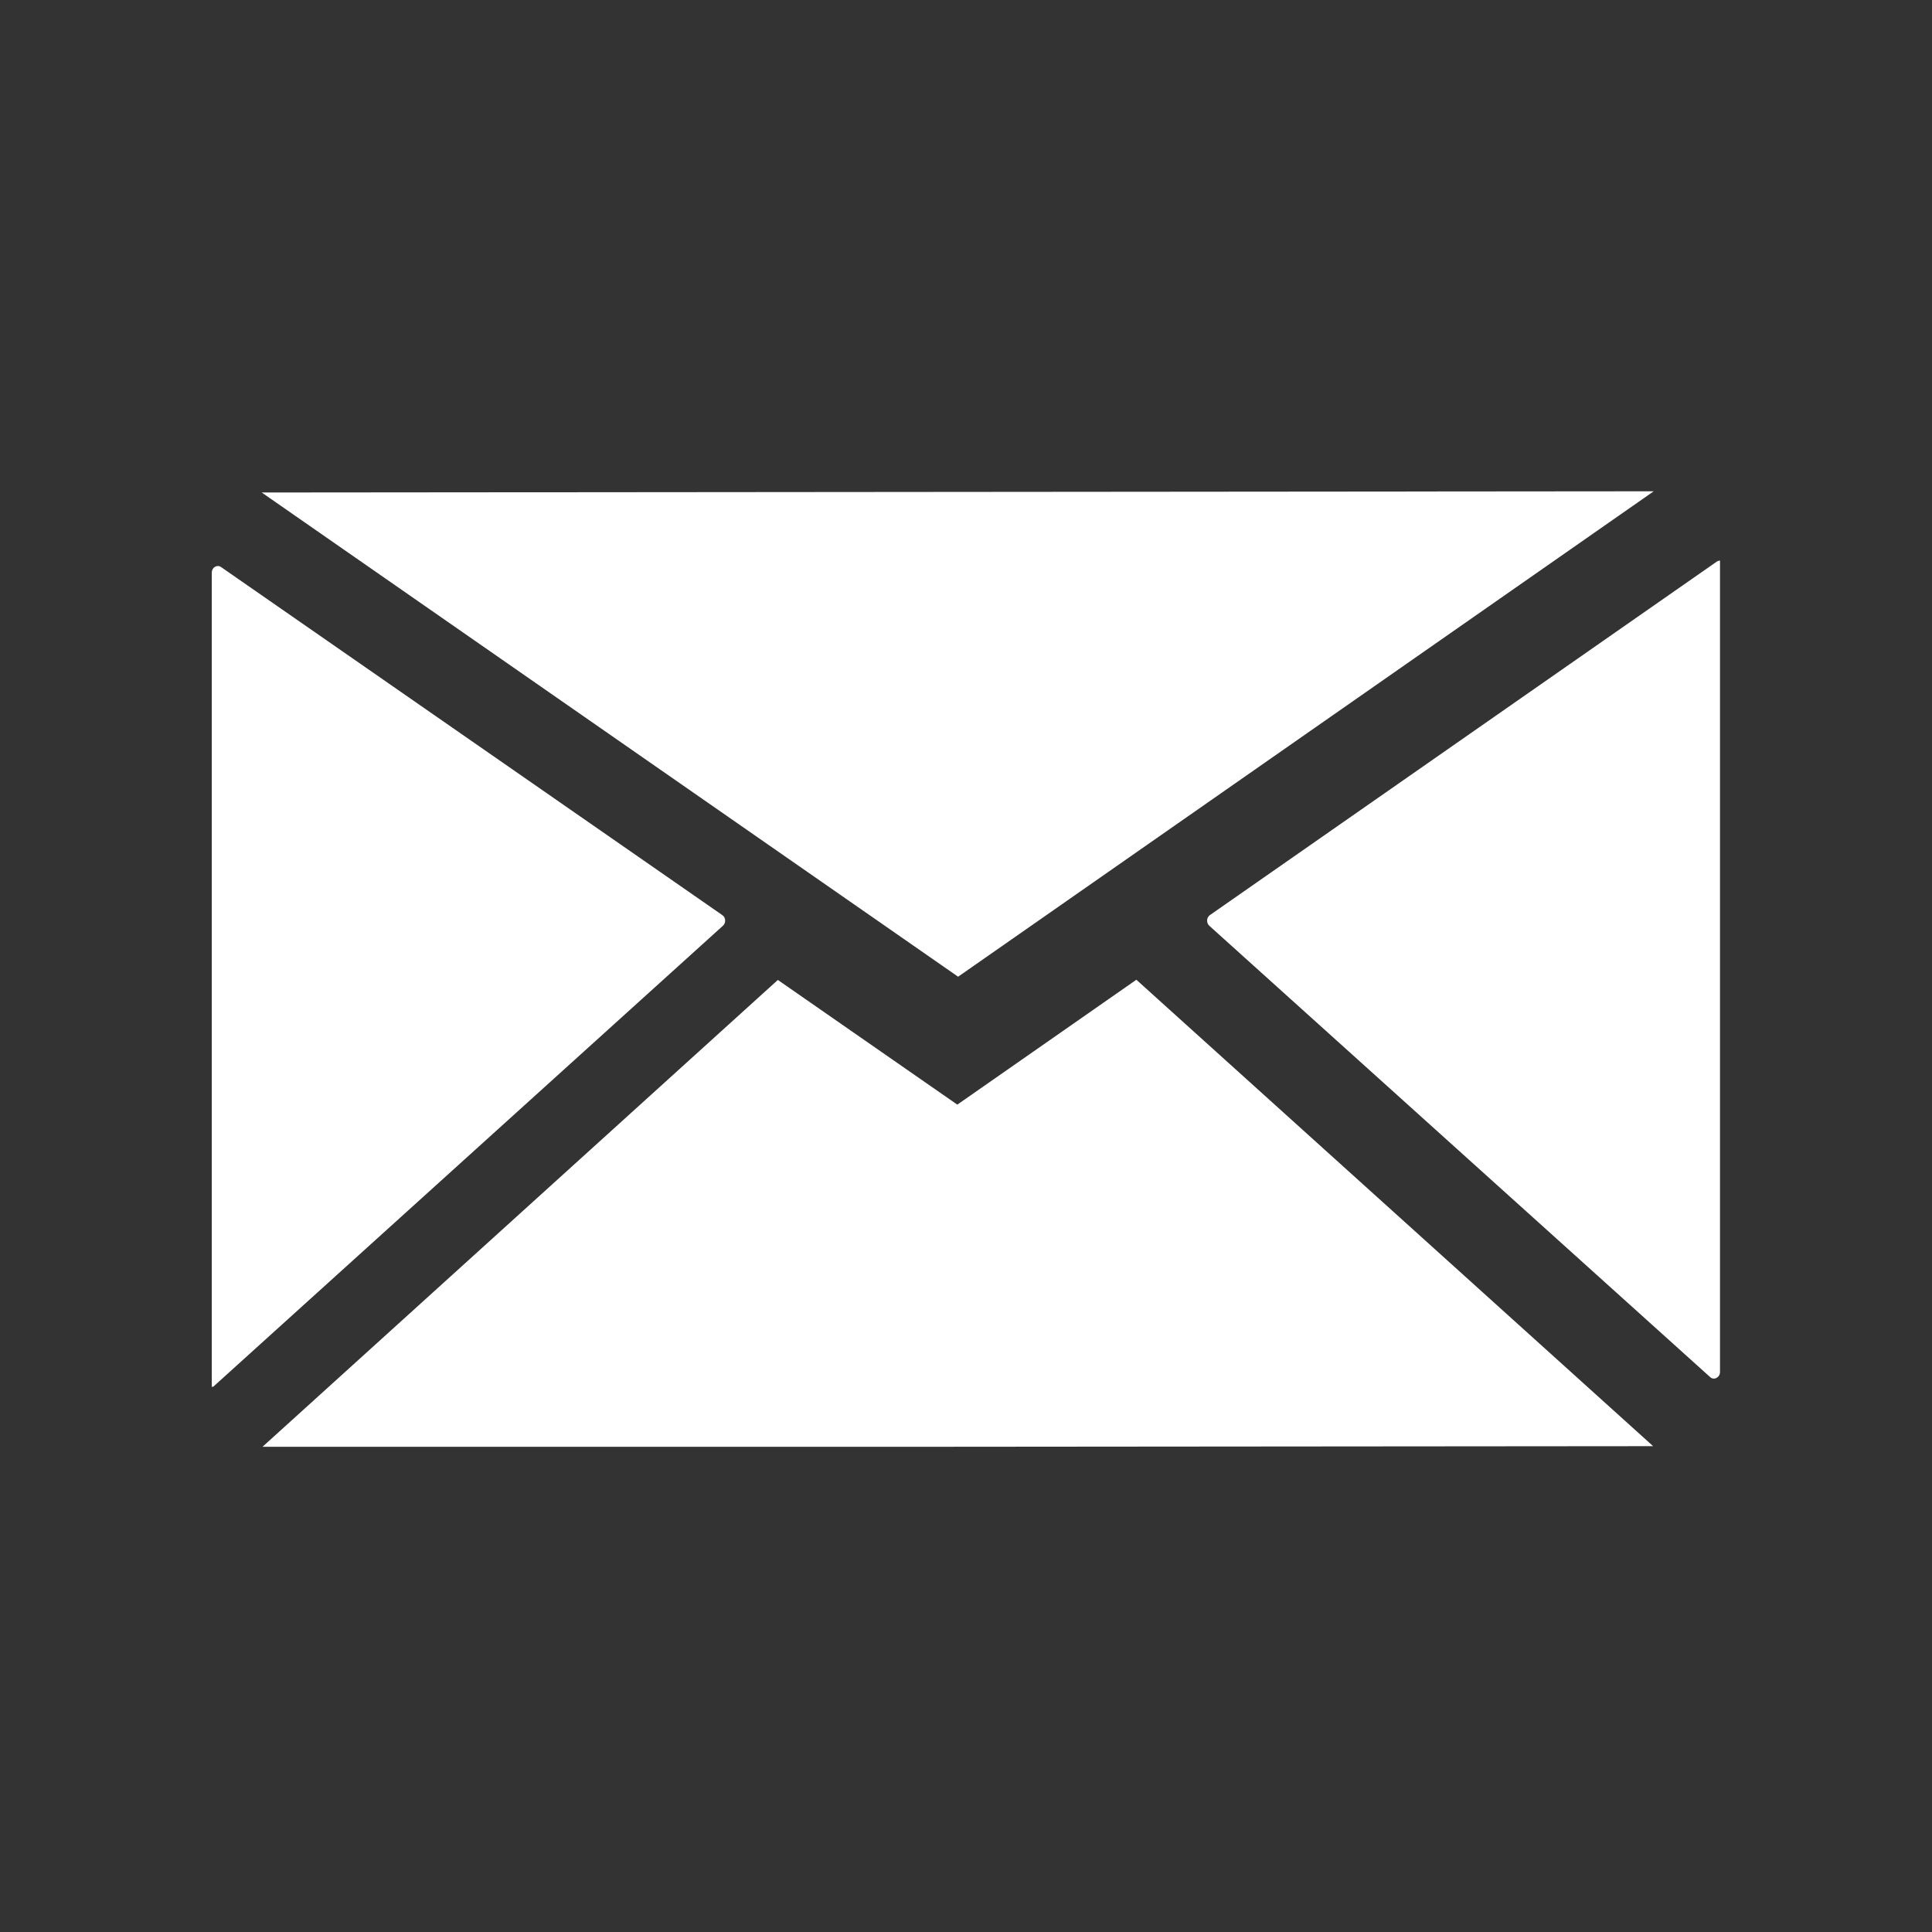 <?xml version="1.0" encoding="utf-8"?>
<!-- Generator: Adobe Illustrator 22.0.1, SVG Export Plug-In . SVG Version: 6.00 Build 0)  -->
<svg version="1.1" id="Capa_1" xmlns="http://www.w3.org/2000/svg" xmlns:xlink="http://www.w3.org/1999/xlink" x="0px" y="0px"
	 viewBox="0 0 956 956" style="enable-background:new 0 0 956 956;" xml:space="preserve">
<rect x="0" y="0" width="956" height="956" fill="#333333" stroke="none"/>
<style type="text/css">
	.st0{fill:#FFFFFF;}
</style>
<polygon class="st0" points="129.5,243.7 474.1,483.3 818.3,243.1 "/>
<g>
	<path class="st0" d="M357.4,452.8l-248-172.2c-2-1.4-4.6,0.2-4.6,2.7v402.9h0.7l252.2-228.1C359.3,456.7,359.2,454,357.4,452.8z"/>
</g>
<polygon class="st0" points="129.9,715.9 460.9,715.9 817.9,715.6 817.9,715.5 562.3,484.8 473.7,546.6 384.9,484.9 "/>
<path class="st0" d="M846.2,681.4c1.9,1.8,4.9,0.2,4.9-2.5V277.4l0,0c-0.6,0-1.1,0.2-1.6,0.5L598.7,452.8c-1.7,1.2-1.9,3.8-0.3,5.3
	L846.2,681.4z"/>
</svg>
